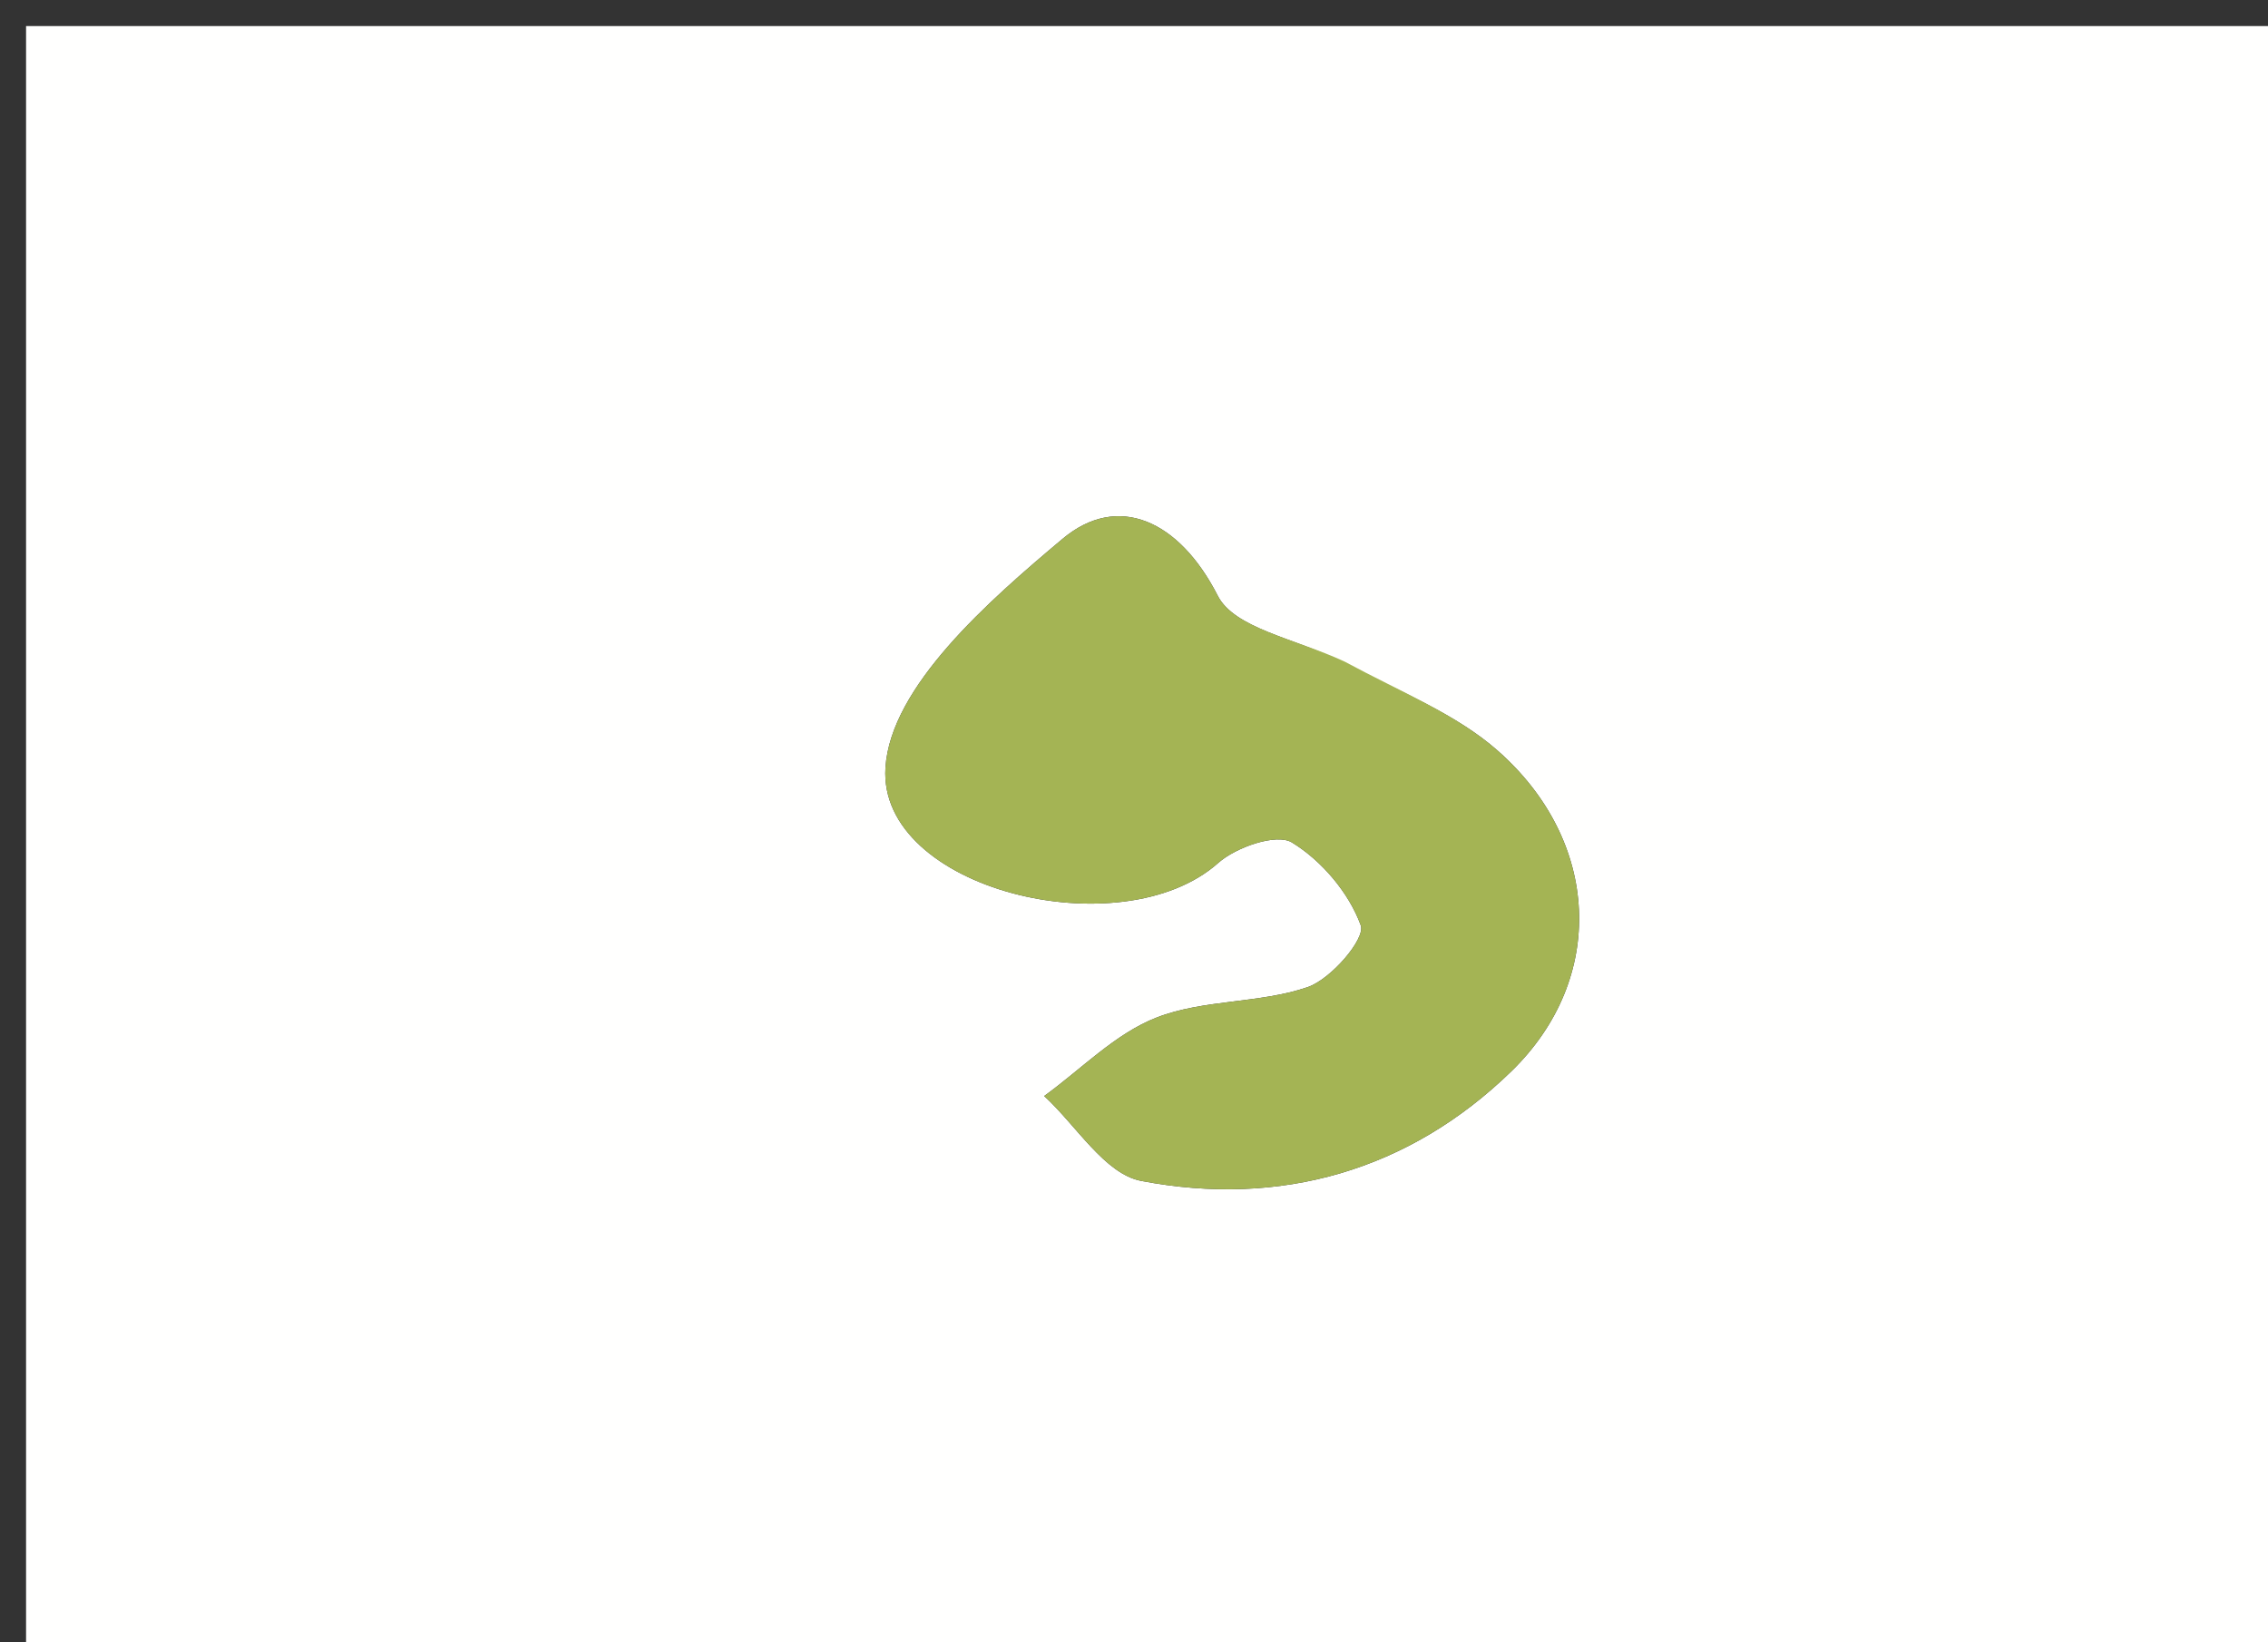 <svg version="1.1" id="Layer_1" xmlns="http://www.w3.org/2000/svg" xmlns:xlink="http://www.w3.org/1999/xlink" x="0px" y="0px"
	 width="100%" viewBox="0 0 87 63" enable-background="new 0 0 87 63" xml:space="preserve">
<rect x="0" y="0" width="87" height="63" fill="#333333" stroke="none"/>
<path fill="#FFFFFE" opacity="1" stroke="none" 
	d="
M50,64 
	C33.333,64 17.167,64 1,64 
	C1,43 1,22 1,1 
	C30,1 59,1 88,1 
	C88,22 88,43 88,64 
	C75.5,64 63,64 50,64 
M51.209,25.268 
	C49.66,24.489 47.349,24.099 46.713,22.854 
	C45.224,19.936 42.868,18.904 40.764,20.667 
	C37.916,23.055 34.164,26.344 33.966,29.448 
	C33.668,34.114 43.009,36.412 46.73,33.104 
	C47.418,32.493 48.967,31.959 49.555,32.316 
	C50.698,33.012 51.75,34.254 52.2,35.5 
	C52.384,36.012 51.061,37.558 50.16,37.867 
	C48.312,38.501 46.174,38.33 44.367,39.033 
	C42.78,39.651 41.481,41.012 40.055,42.044 
	C41.287,43.173 42.38,45.034 43.776,45.3 
	C49.112,46.319 54.05,44.915 57.98,41.091 
	C61.643,37.526 61.396,32.262 57.445,28.79 
	C55.864,27.401 53.79,26.57 51.209,25.268 
z"/>
<path fill="#A4B454" opacity="1" stroke="none" 
	d="
M51.575,25.377 
	C53.79,26.57 55.864,27.401 57.445,28.79 
	C61.396,32.262 61.643,37.526 57.98,41.091 
	C54.05,44.915 49.112,46.319 43.776,45.3 
	C42.38,45.034 41.287,43.173 40.055,42.044 
	C41.481,41.012 42.78,39.651 44.367,39.033 
	C46.174,38.33 48.312,38.501 50.16,37.867 
	C51.061,37.558 52.384,36.012 52.2,35.5 
	C51.75,34.254 50.698,33.012 49.555,32.316 
	C48.967,31.959 47.418,32.493 46.73,33.104 
	C43.009,36.412 33.668,34.114 33.966,29.448 
	C34.164,26.344 37.916,23.055 40.764,20.667 
	C42.868,18.904 45.224,19.936 46.713,22.854 
	C47.349,24.099 49.66,24.489 51.575,25.377 
z"/>
</svg>